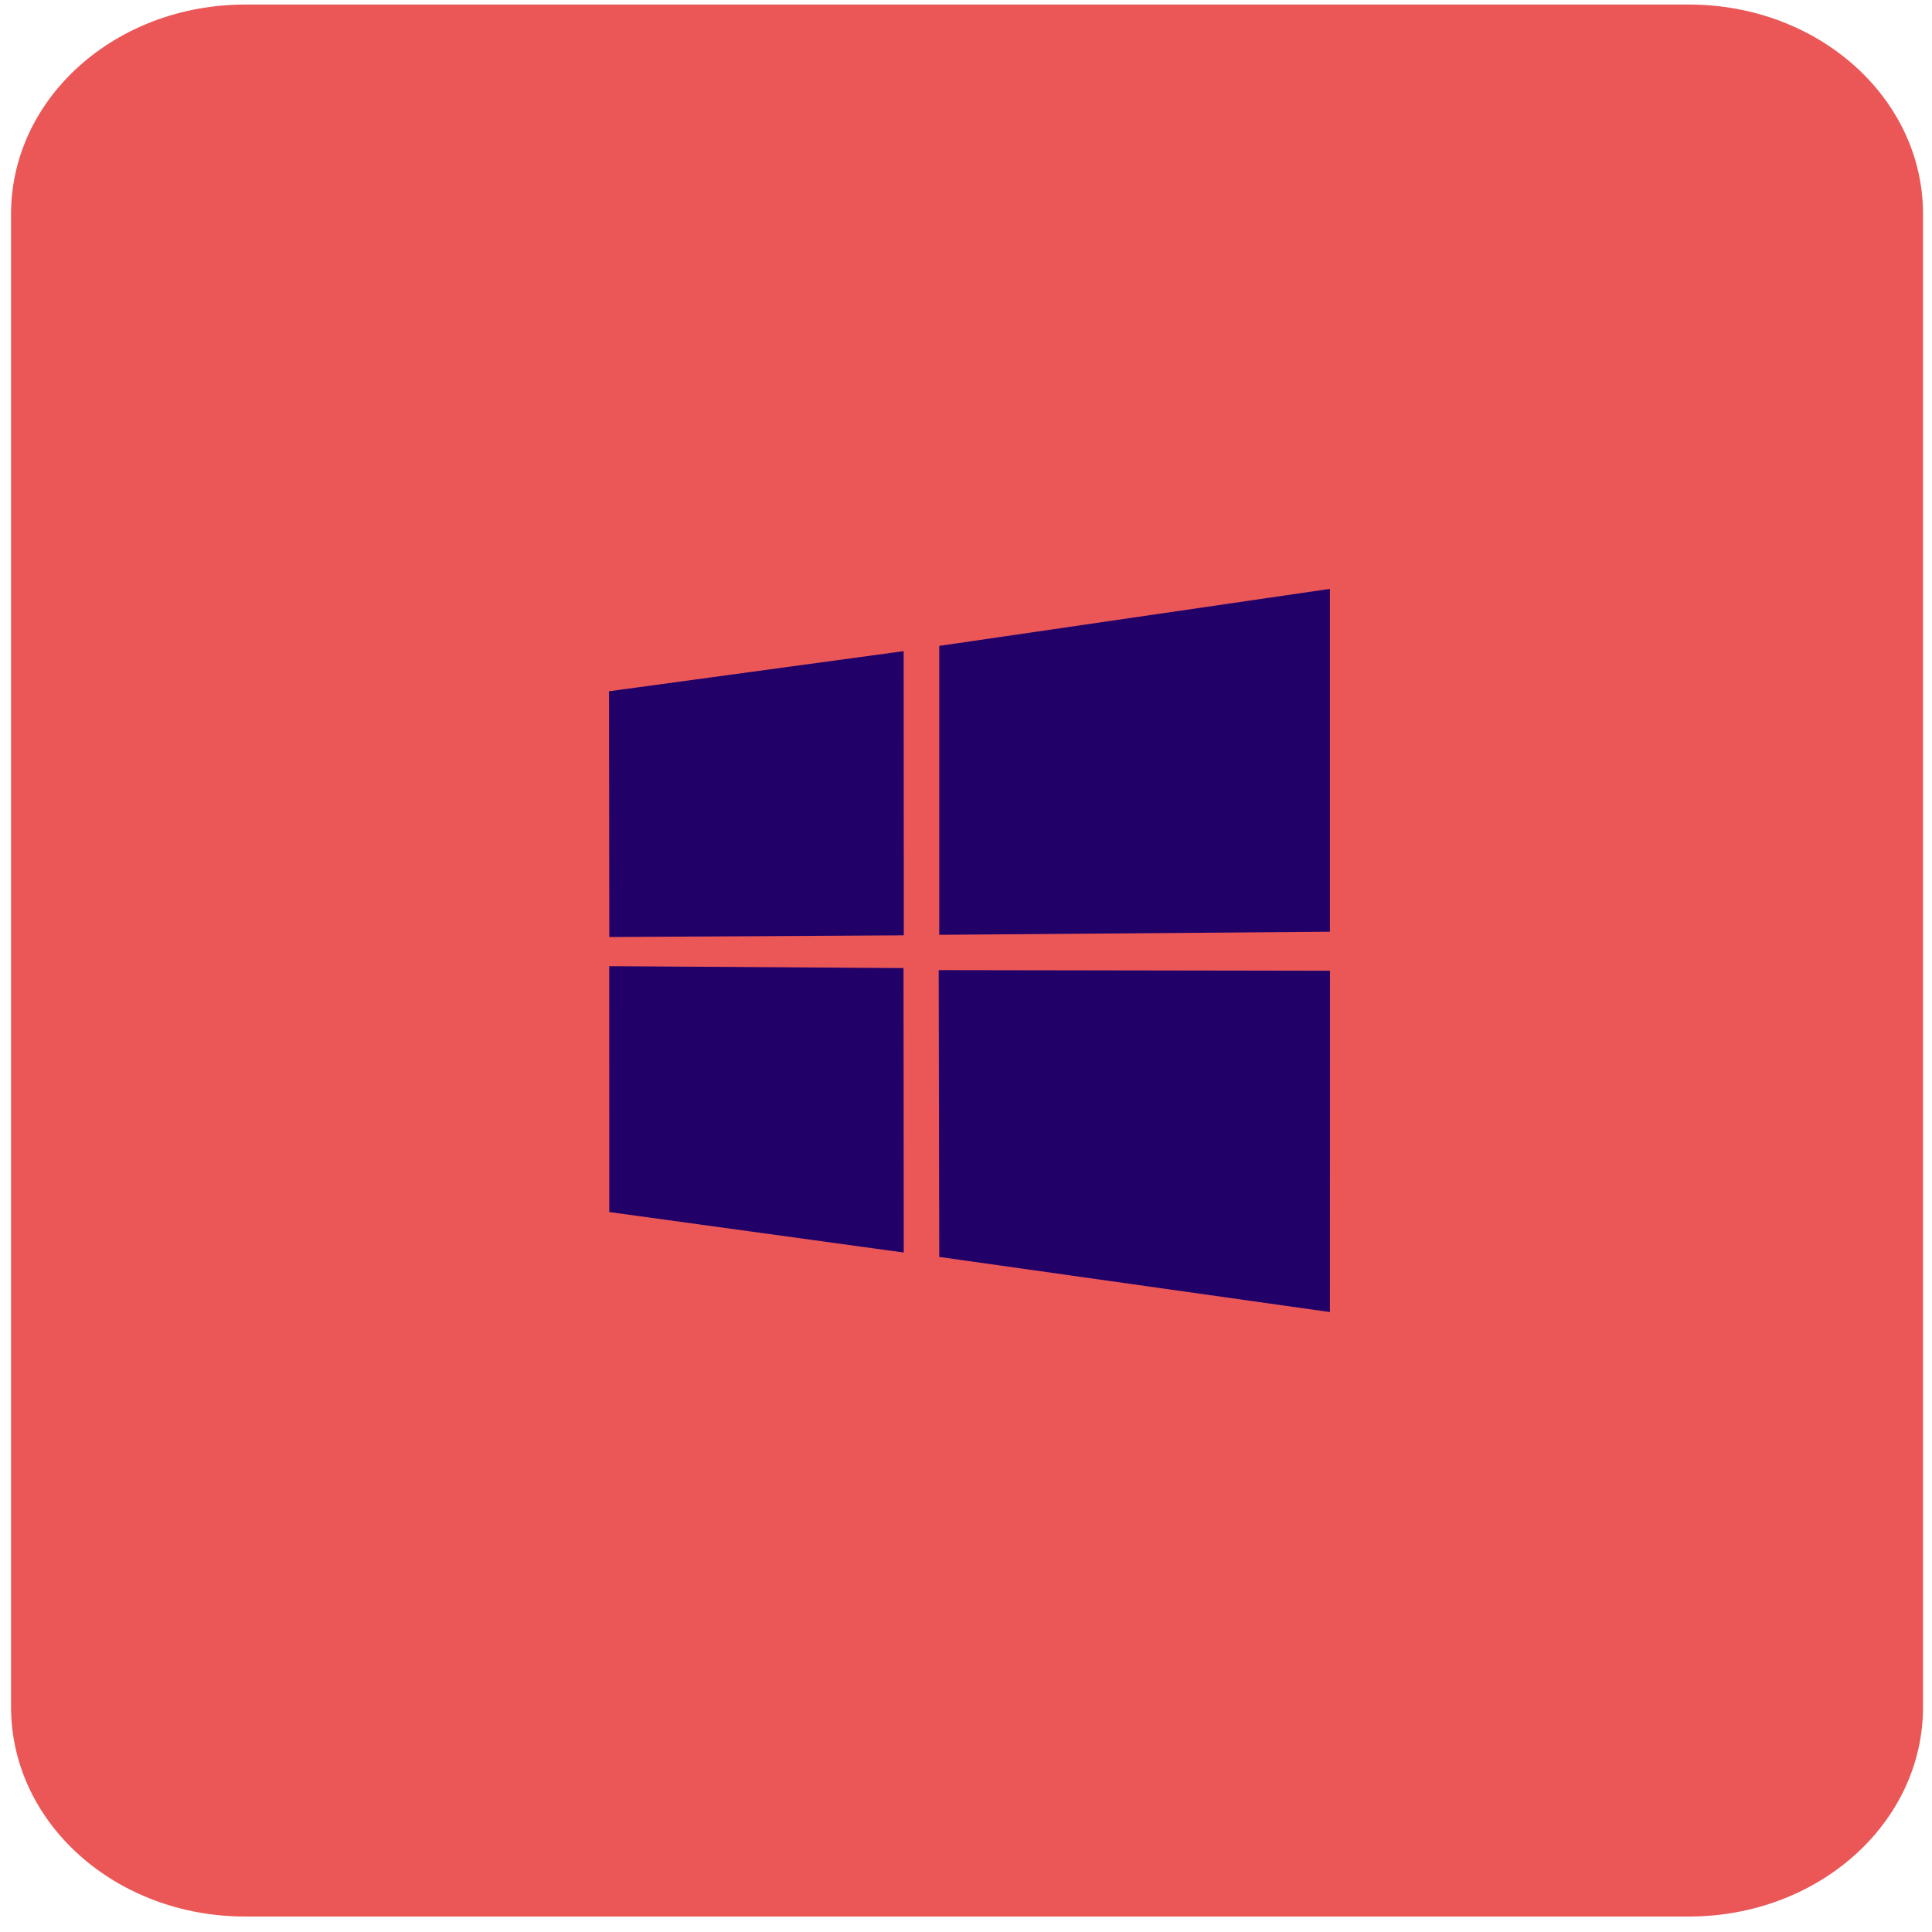<?xml version="1.0" encoding="UTF-8"?>
<!DOCTYPE svg PUBLIC "-//W3C//DTD SVG 1.1//EN" "http://www.w3.org/Graphics/SVG/1.1/DTD/svg11.dtd">
<!-- Creator: CorelDRAW 2018 (64-Bit) -->
<svg xmlns="http://www.w3.org/2000/svg" xml:space="preserve" width="26.458mm" height="26.458mm" version="1.1" style="shape-rendering:geometricPrecision; text-rendering:geometricPrecision; image-rendering:optimizeQuality; fill-rule:evenodd; clip-rule:evenodd"
viewBox="0 0 2645.82 2645.82"
 xmlns:xlink="http://www.w3.org/1999/xlink">
 <defs>
  <style type="text/css">
   <![CDATA[
    .fil1 {fill:#210068}
    .fil0 {fill:#EB5757}
   ]]>
  </style>
 </defs>
 <g id="Layer_x0020_1">
  <path class="fil0" d="M336.03 6.21l1976.6 0c177.79,0 320.91,128.02 320.91,287.03l0 2044.38c0,159.02 -143.12,287.03 -320.91,287.03l-1976.6 0.01c-177.79,0 -320.91,-128 -320.91,-287.02l0 -2044.39c0,-159.02 143.12,-287.02 320.91,-287.02l0 -0.02z"/>
  <path class="fil1" d="M834.05 946.66l403.49 -54.95 0.18 389.21 -403.31 2.29 -0.36 -336.54 0 -0.01zm403.3 379.1l0.31 389.54 -403.3 -55.45 -0.02 -336.7 403.01 2.61 0 0zm48.91 -441.24l535 -78.08 0 469.53 -535 4.24 0 -395.69 0 0zm535.12 444.9l-0.12 467.41 -535 -75.51 -0.75 -392.77 535.87 0.87z"/>
 </g>
</svg>

